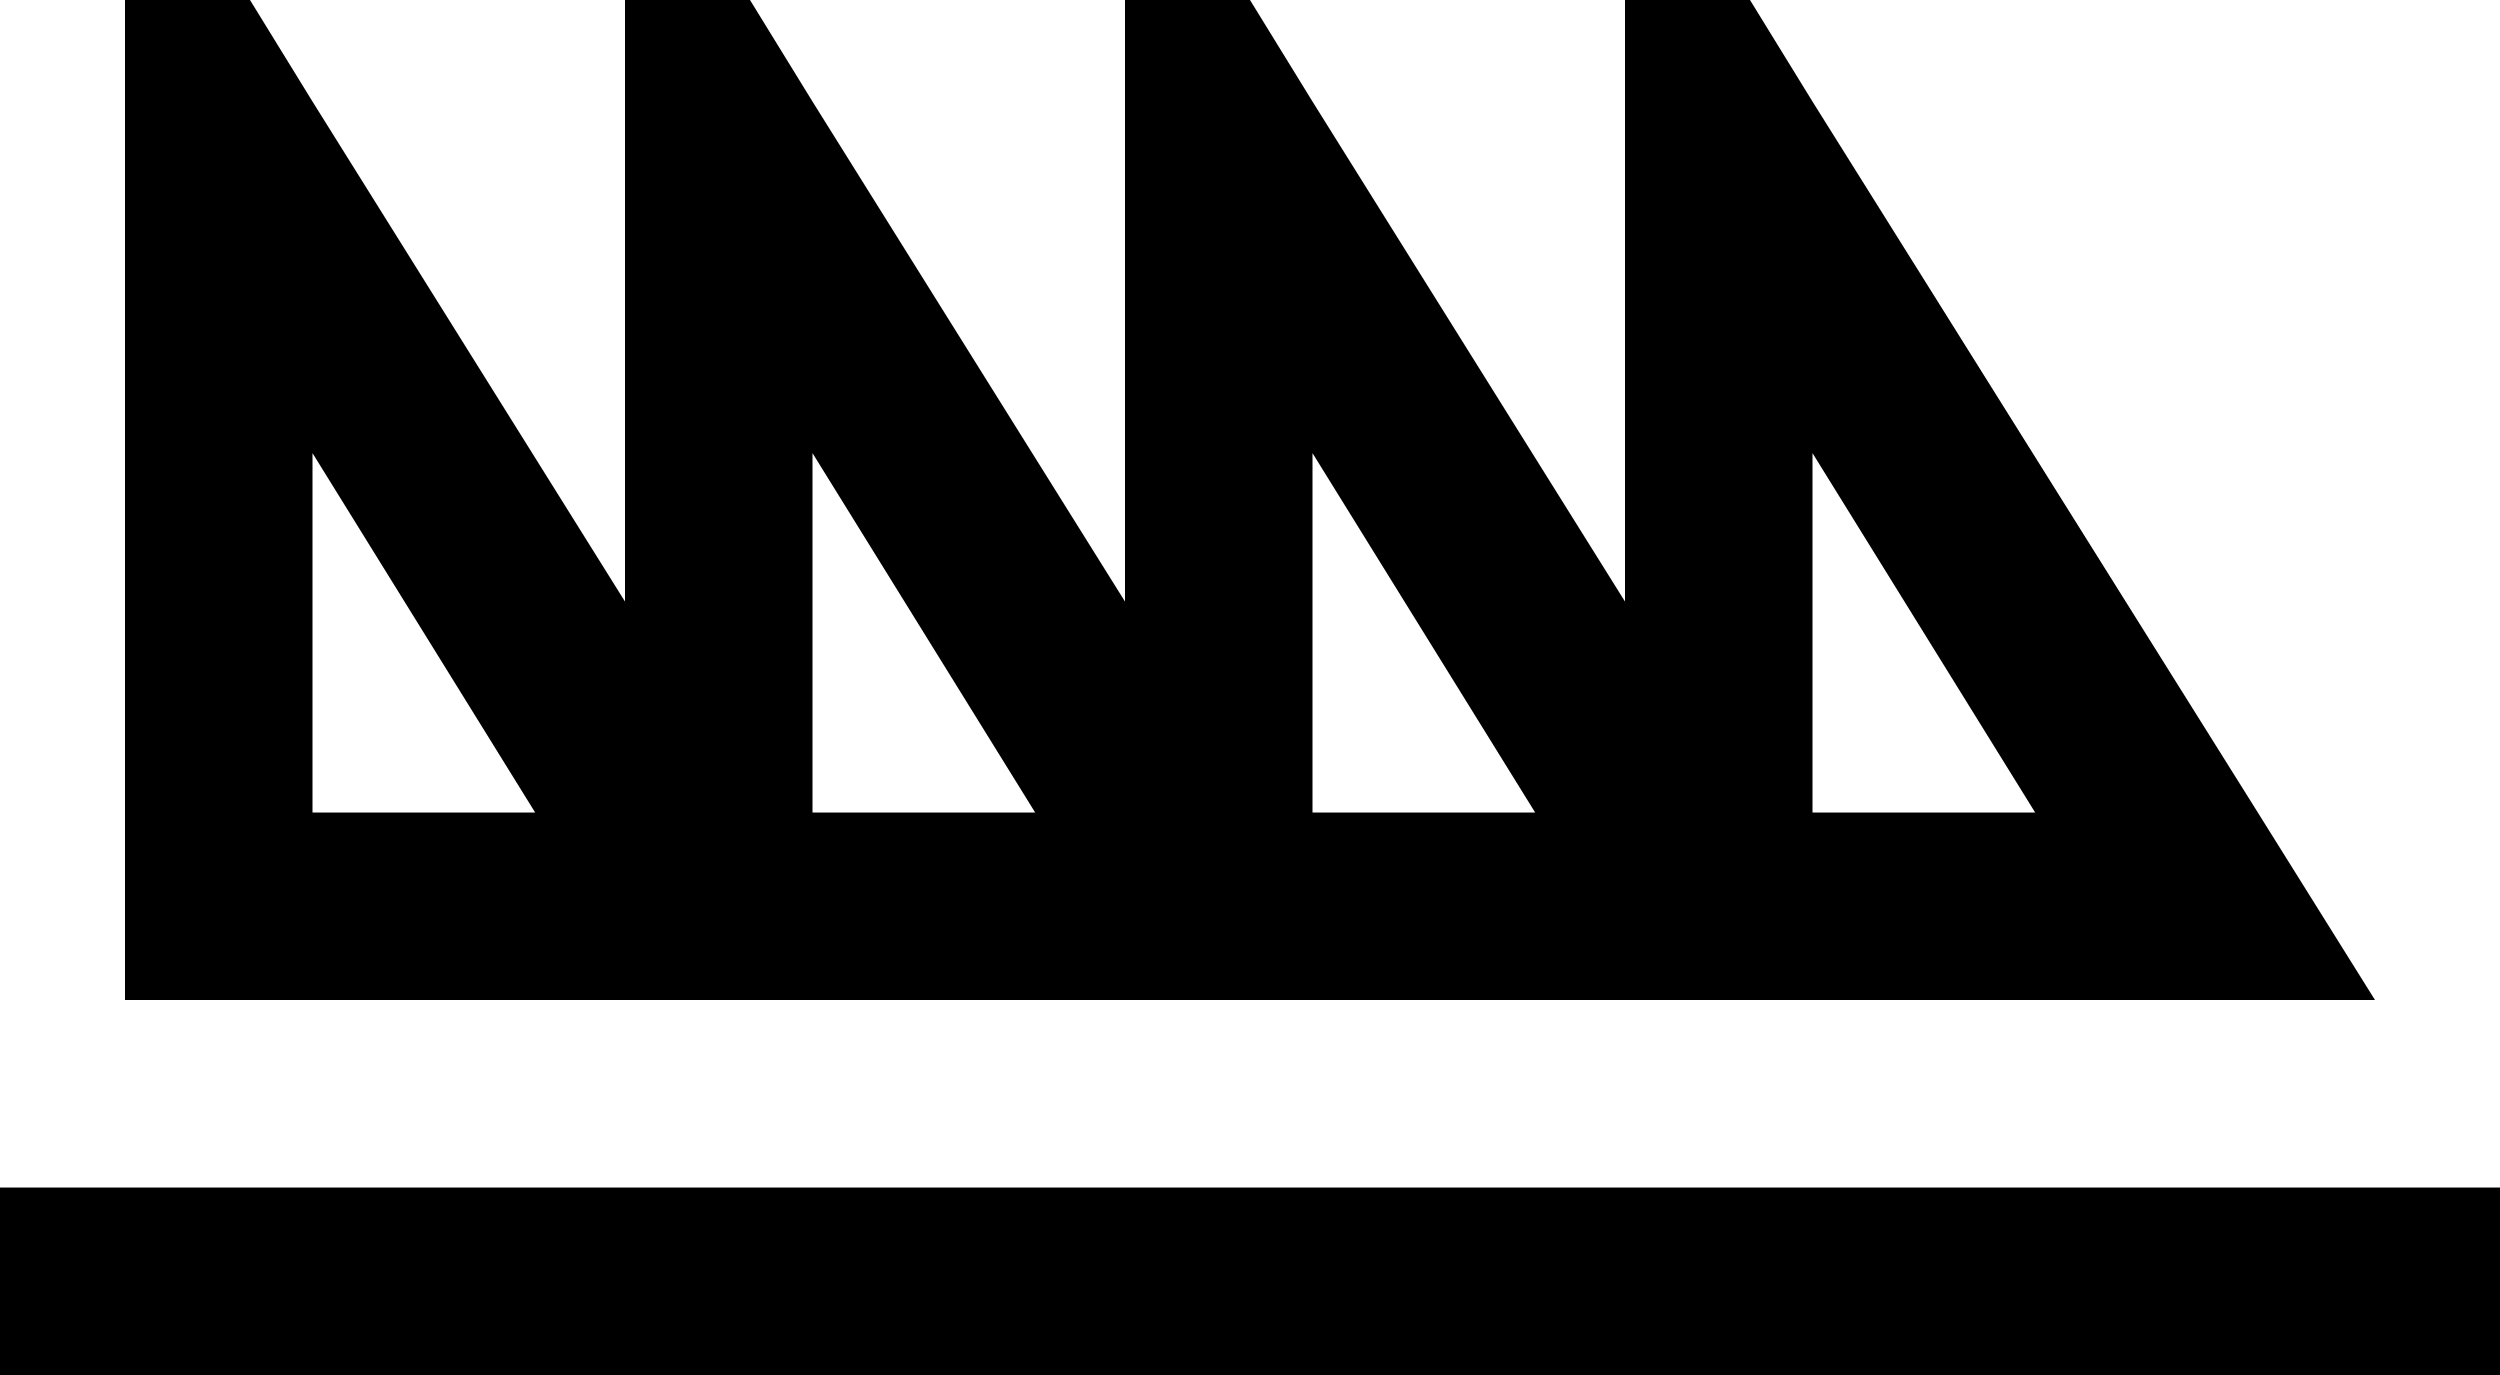 <svg xmlns="http://www.w3.org/2000/svg" viewBox="0 0 640 352">
  <path d="M 80 116 L 80 208 L 80 116 L 80 208 L 137 208 L 137 208 L 80 116 L 80 116 Z M 64 0 L 80 26 L 64 0 L 80 26 L 160 154 L 160 154 L 160 48 L 160 48 L 160 39 L 160 39 L 160 20 L 160 20 L 160 0 L 160 0 L 192 0 L 192 0 L 208 26 L 208 26 L 288 154 L 288 154 L 288 48 L 288 48 L 288 39 L 288 39 L 288 20 L 288 20 L 288 0 L 288 0 L 320 0 L 320 0 L 336 26 L 336 26 L 416 154 L 416 154 L 416 48 L 416 48 L 416 39 L 416 39 L 416 20 L 416 20 L 416 0 L 416 0 L 448 0 L 448 0 L 464 26 L 464 26 L 578 208 L 578 208 L 608 256 L 608 256 L 551 256 L 32 256 L 32 208 L 32 208 L 32 48 L 32 48 L 32 39 L 32 39 L 32 20 L 32 20 L 32 0 L 32 0 L 64 0 L 64 0 Z M 0 304 L 24 304 L 0 304 L 640 304 L 640 352 L 640 352 L 616 352 L 0 352 L 0 304 L 0 304 Z M 208 208 L 265 208 L 208 208 L 265 208 L 208 116 L 208 116 L 208 208 L 208 208 Z M 336 116 L 336 208 L 336 116 L 336 208 L 393 208 L 393 208 L 336 116 L 336 116 Z M 464 208 L 521 208 L 464 208 L 521 208 L 464 116 L 464 116 L 464 208 L 464 208 Z" />
</svg>